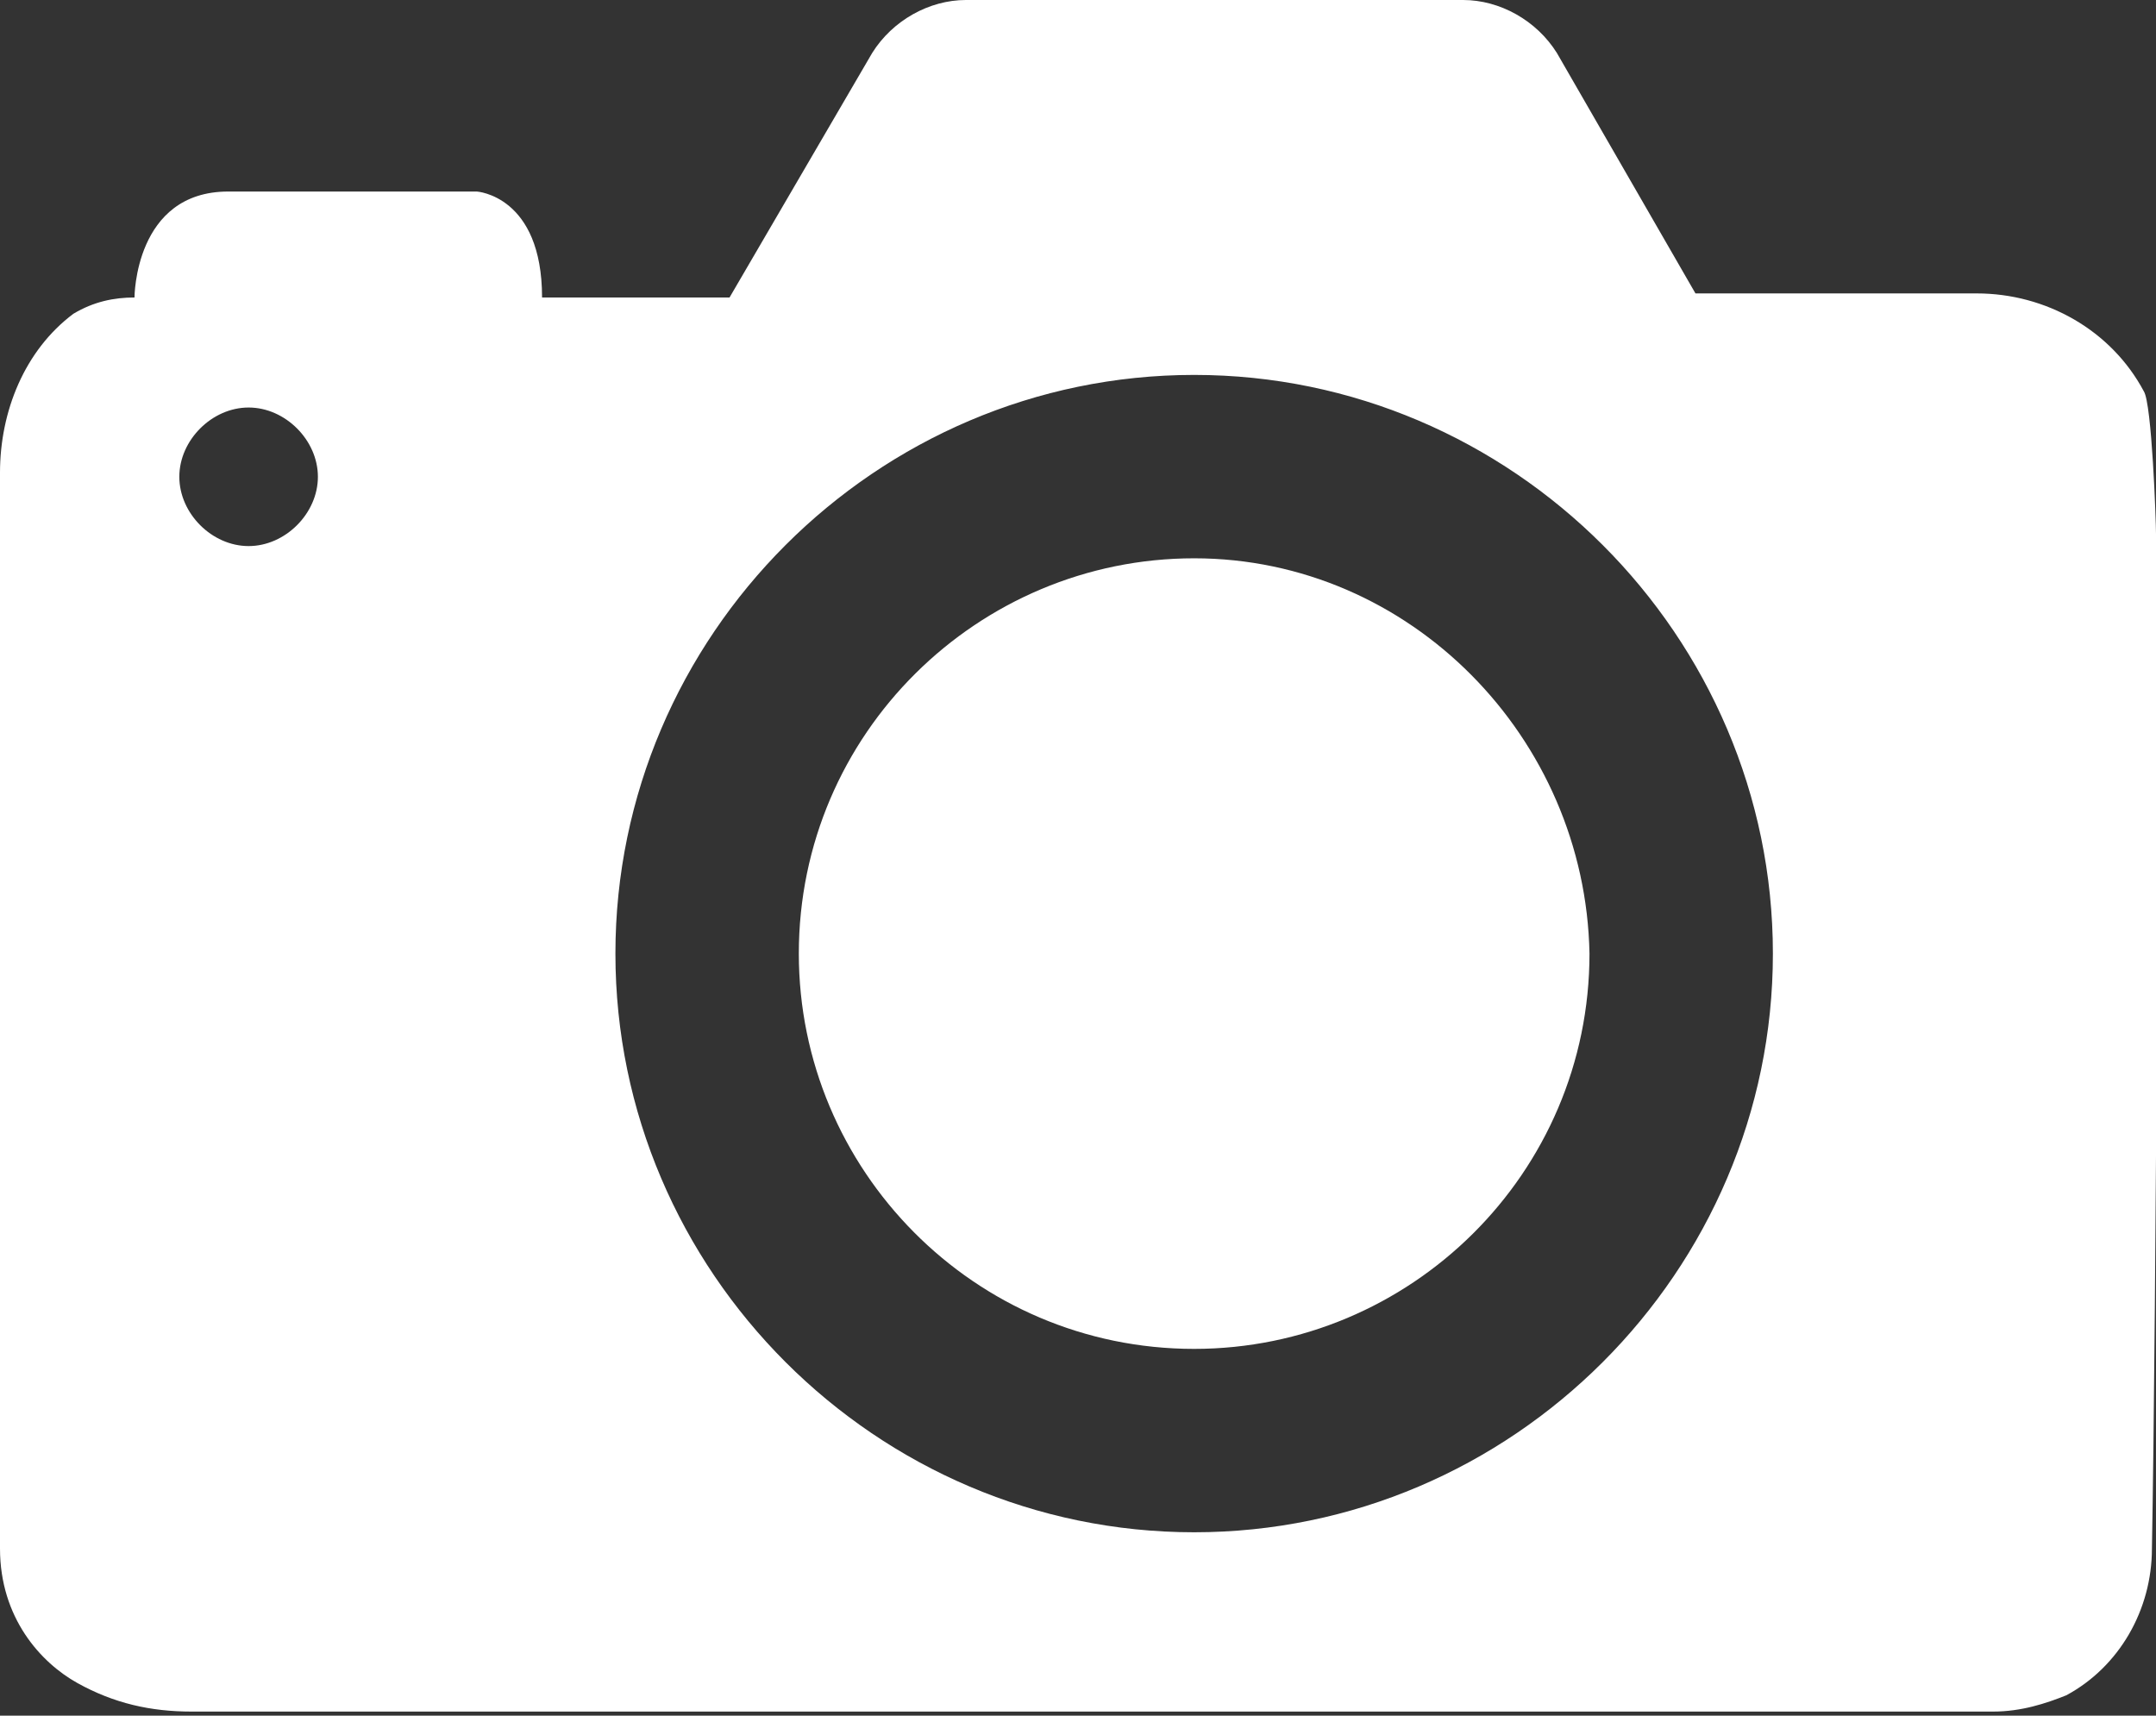 <?xml version="1.0" encoding="utf-8"?>
<!-- Generator: Adobe Illustrator 19.0.1, SVG Export Plug-In . SVG Version: 6.00 Build 0)  -->
<svg version="1.1" id="Слой_1" xmlns="http://www.w3.org/2000/svg" xmlns:xlink="http://www.w3.org/1999/xlink" x="0px" y="0px"
	 viewBox="0 0 52.9 42.1" style="enable-background:new 0 0 52.9 42.1;" xml:space="preserve">
<rect x="0" y="0" width="52.9" height="42.1" fill="#333333" stroke="none"/>
<style type="text/css">
	.st0{fill:#FFFFFF;}
</style>
<path class="st0" d="M29.3,13.7c-5.3,0-9.7,4.3-9.7,9.7c0,5.3,4.3,9.7,9.7,9.7c5.3,0,9.7-4.3,9.7-9.7C38.9,18.1,34.6,13.7,29.3,13.7
	z"/>
<path class="st0" d="M52.9,13.1c0-0.3-0.1-3.2-0.3-3.5c-0.8-1.5-2.4-2.4-4.1-2.4h-6.9l-3.4-5.9C37.7,0.5,36.8,0,35.9,0H23.7
	c-0.9,0-1.8,0.5-2.3,1.3l-3.5,6h-4.6c0-2.5-1.6-2.6-1.6-2.6s-3.8,0-6.1,0c-2.3,0-2.3,2.6-2.3,2.6C2.8,7.3,2.3,7.4,1.8,7.7
	C0.6,8.6,0,10.1,0,11.6V38c0,1.7,1,2.8,1.9,3.3c0.9,0.5,1.8,0.7,2.8,0.7h44.2c0.7,0,1.3-0.2,1.8-0.4c1.3-0.7,2.1-2.1,2.1-3.6
	C52.9,32.7,53,14.4,52.9,13.1z M6.1,13.4c-0.9,0-1.7-0.8-1.7-1.7s0.8-1.7,1.7-1.7s1.7,0.8,1.7,1.7S7,13.4,6.1,13.4z M29.3,37.6
	c-7.8,0-14.2-6.4-14.2-14.2c0-7.8,6.4-14.2,14.2-14.2c7.8,0,14.2,6.4,14.2,14.2C43.5,31.2,37.1,37.6,29.3,37.6z"/>
</svg>
